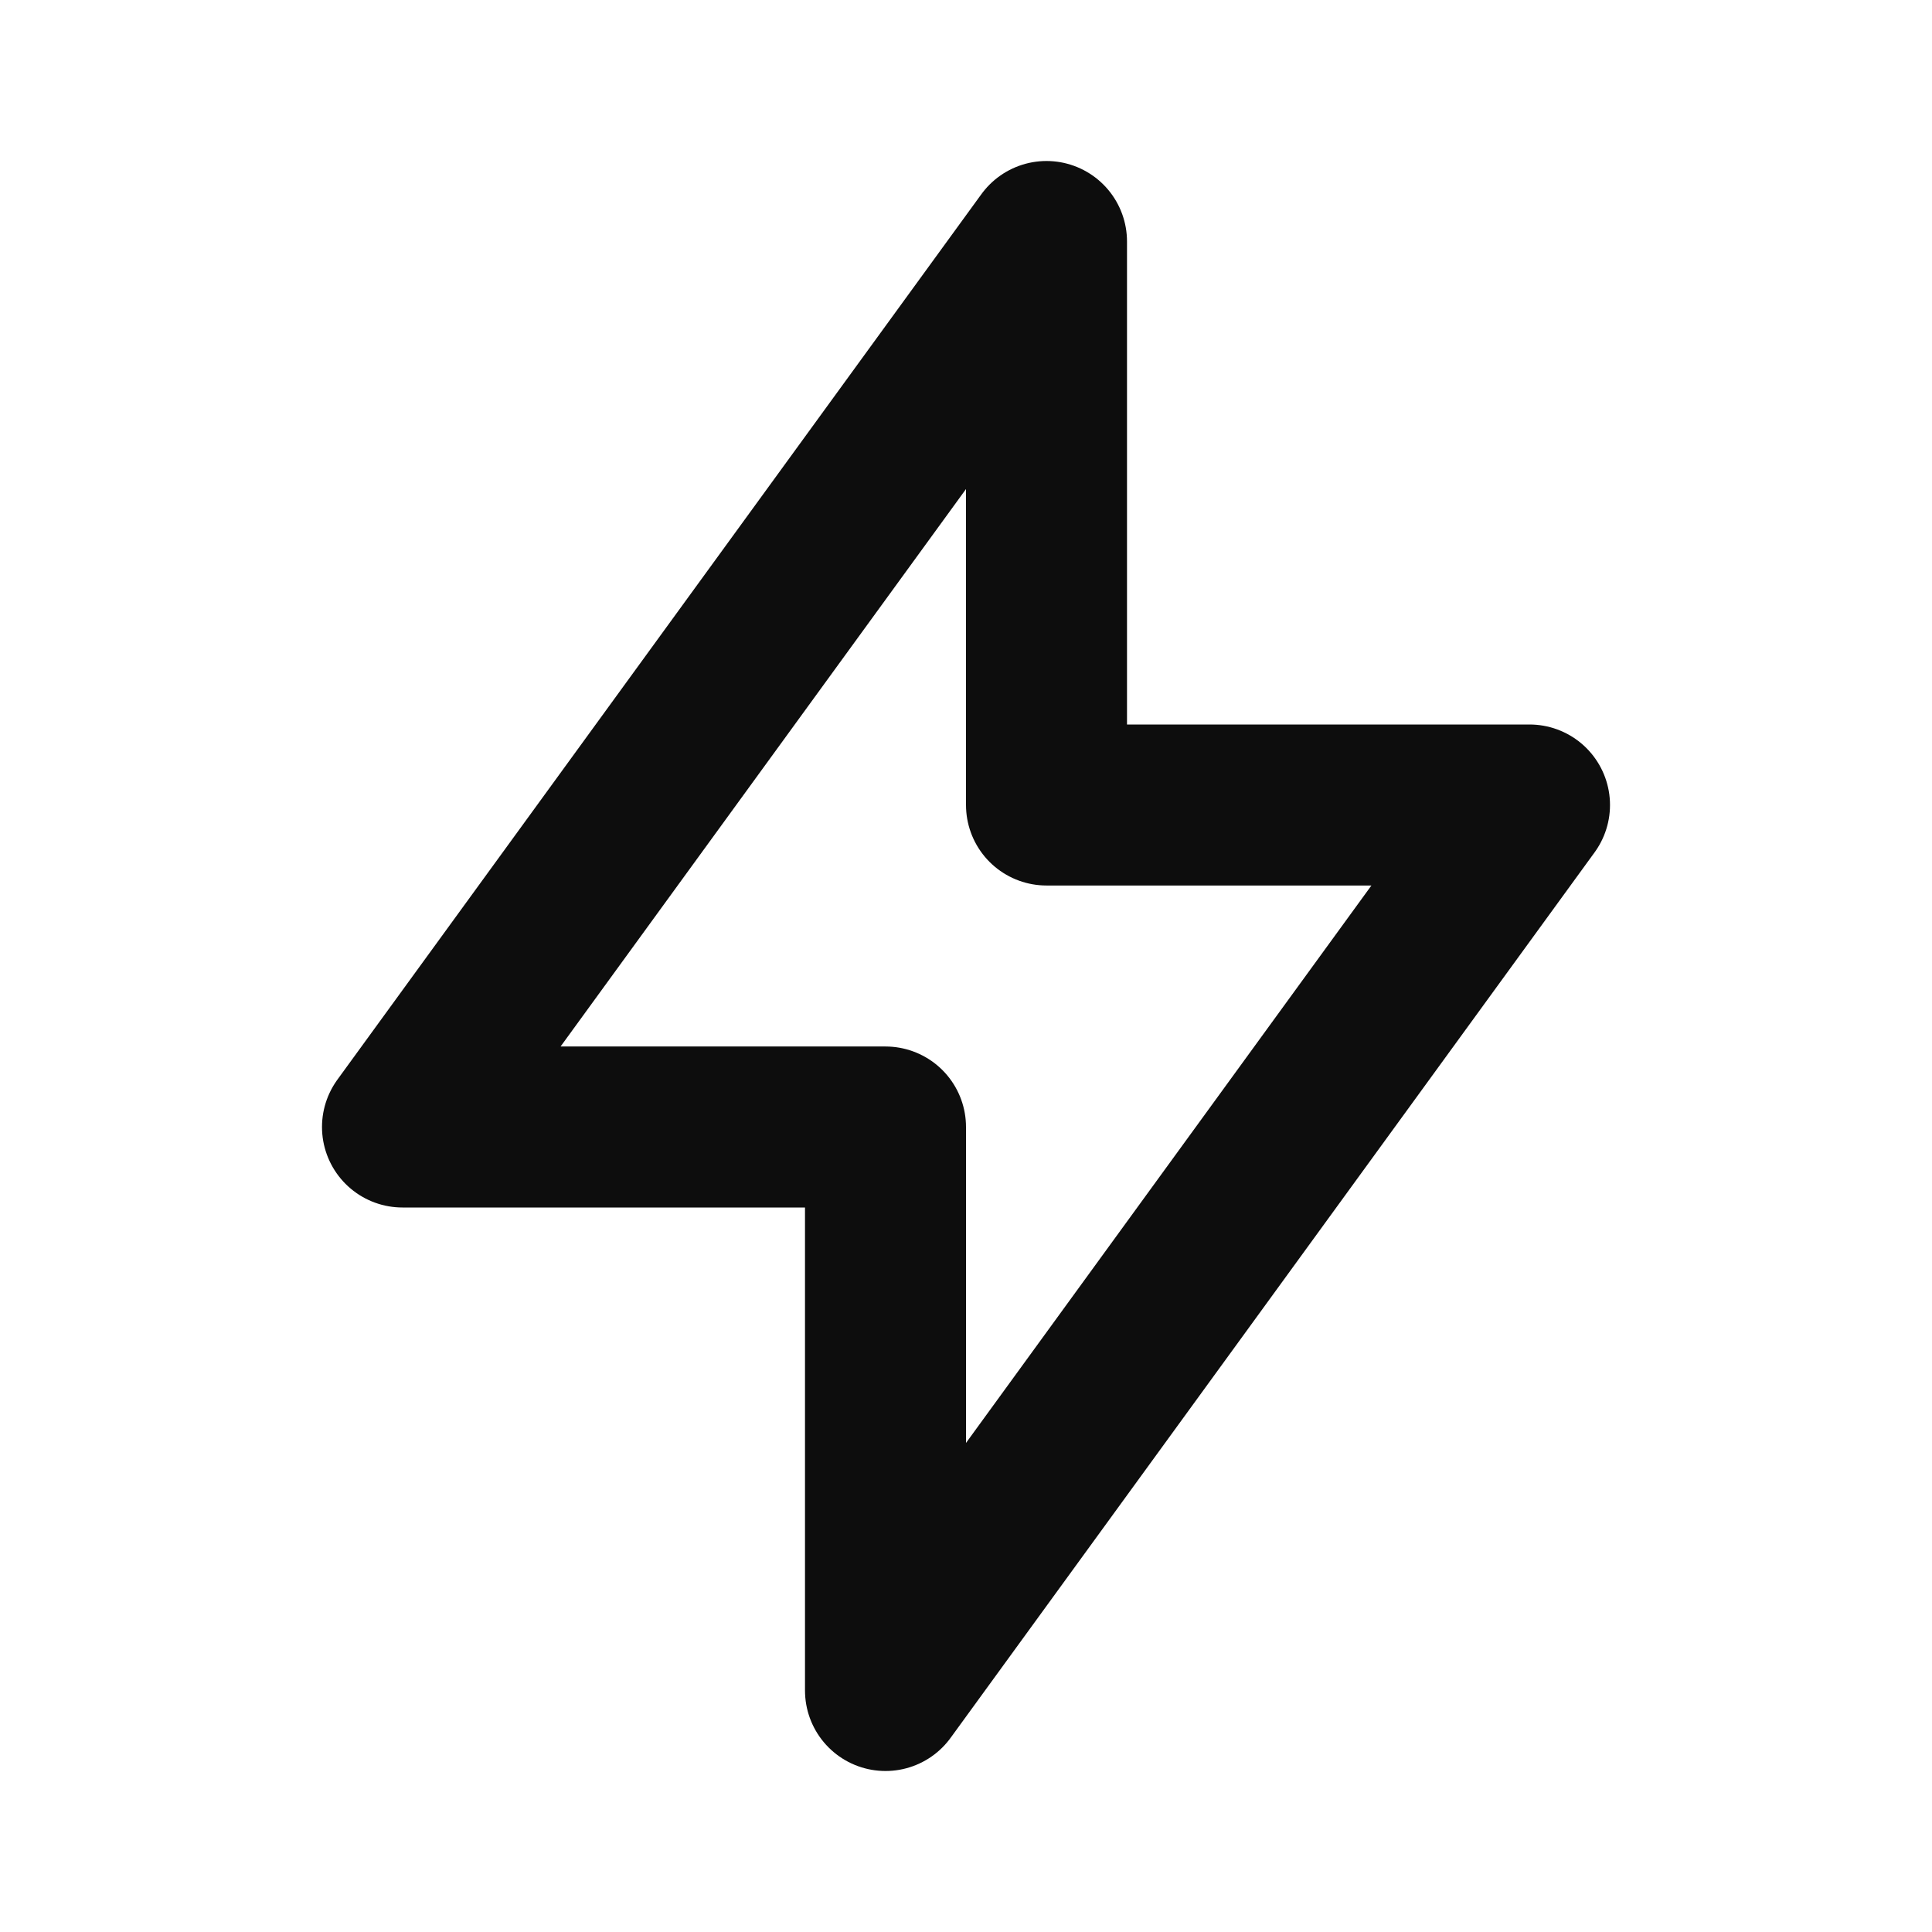 <svg width="24" height="24" viewBox="0 0 24 24" fill="none" xmlns="http://www.w3.org/2000/svg">
<path d="M13 10V3L5 14H11V21L19 10H13Z" stroke="#0D0D0D" stroke-width="2" stroke-linecap="round" stroke-linejoin="round"/>
</svg>
